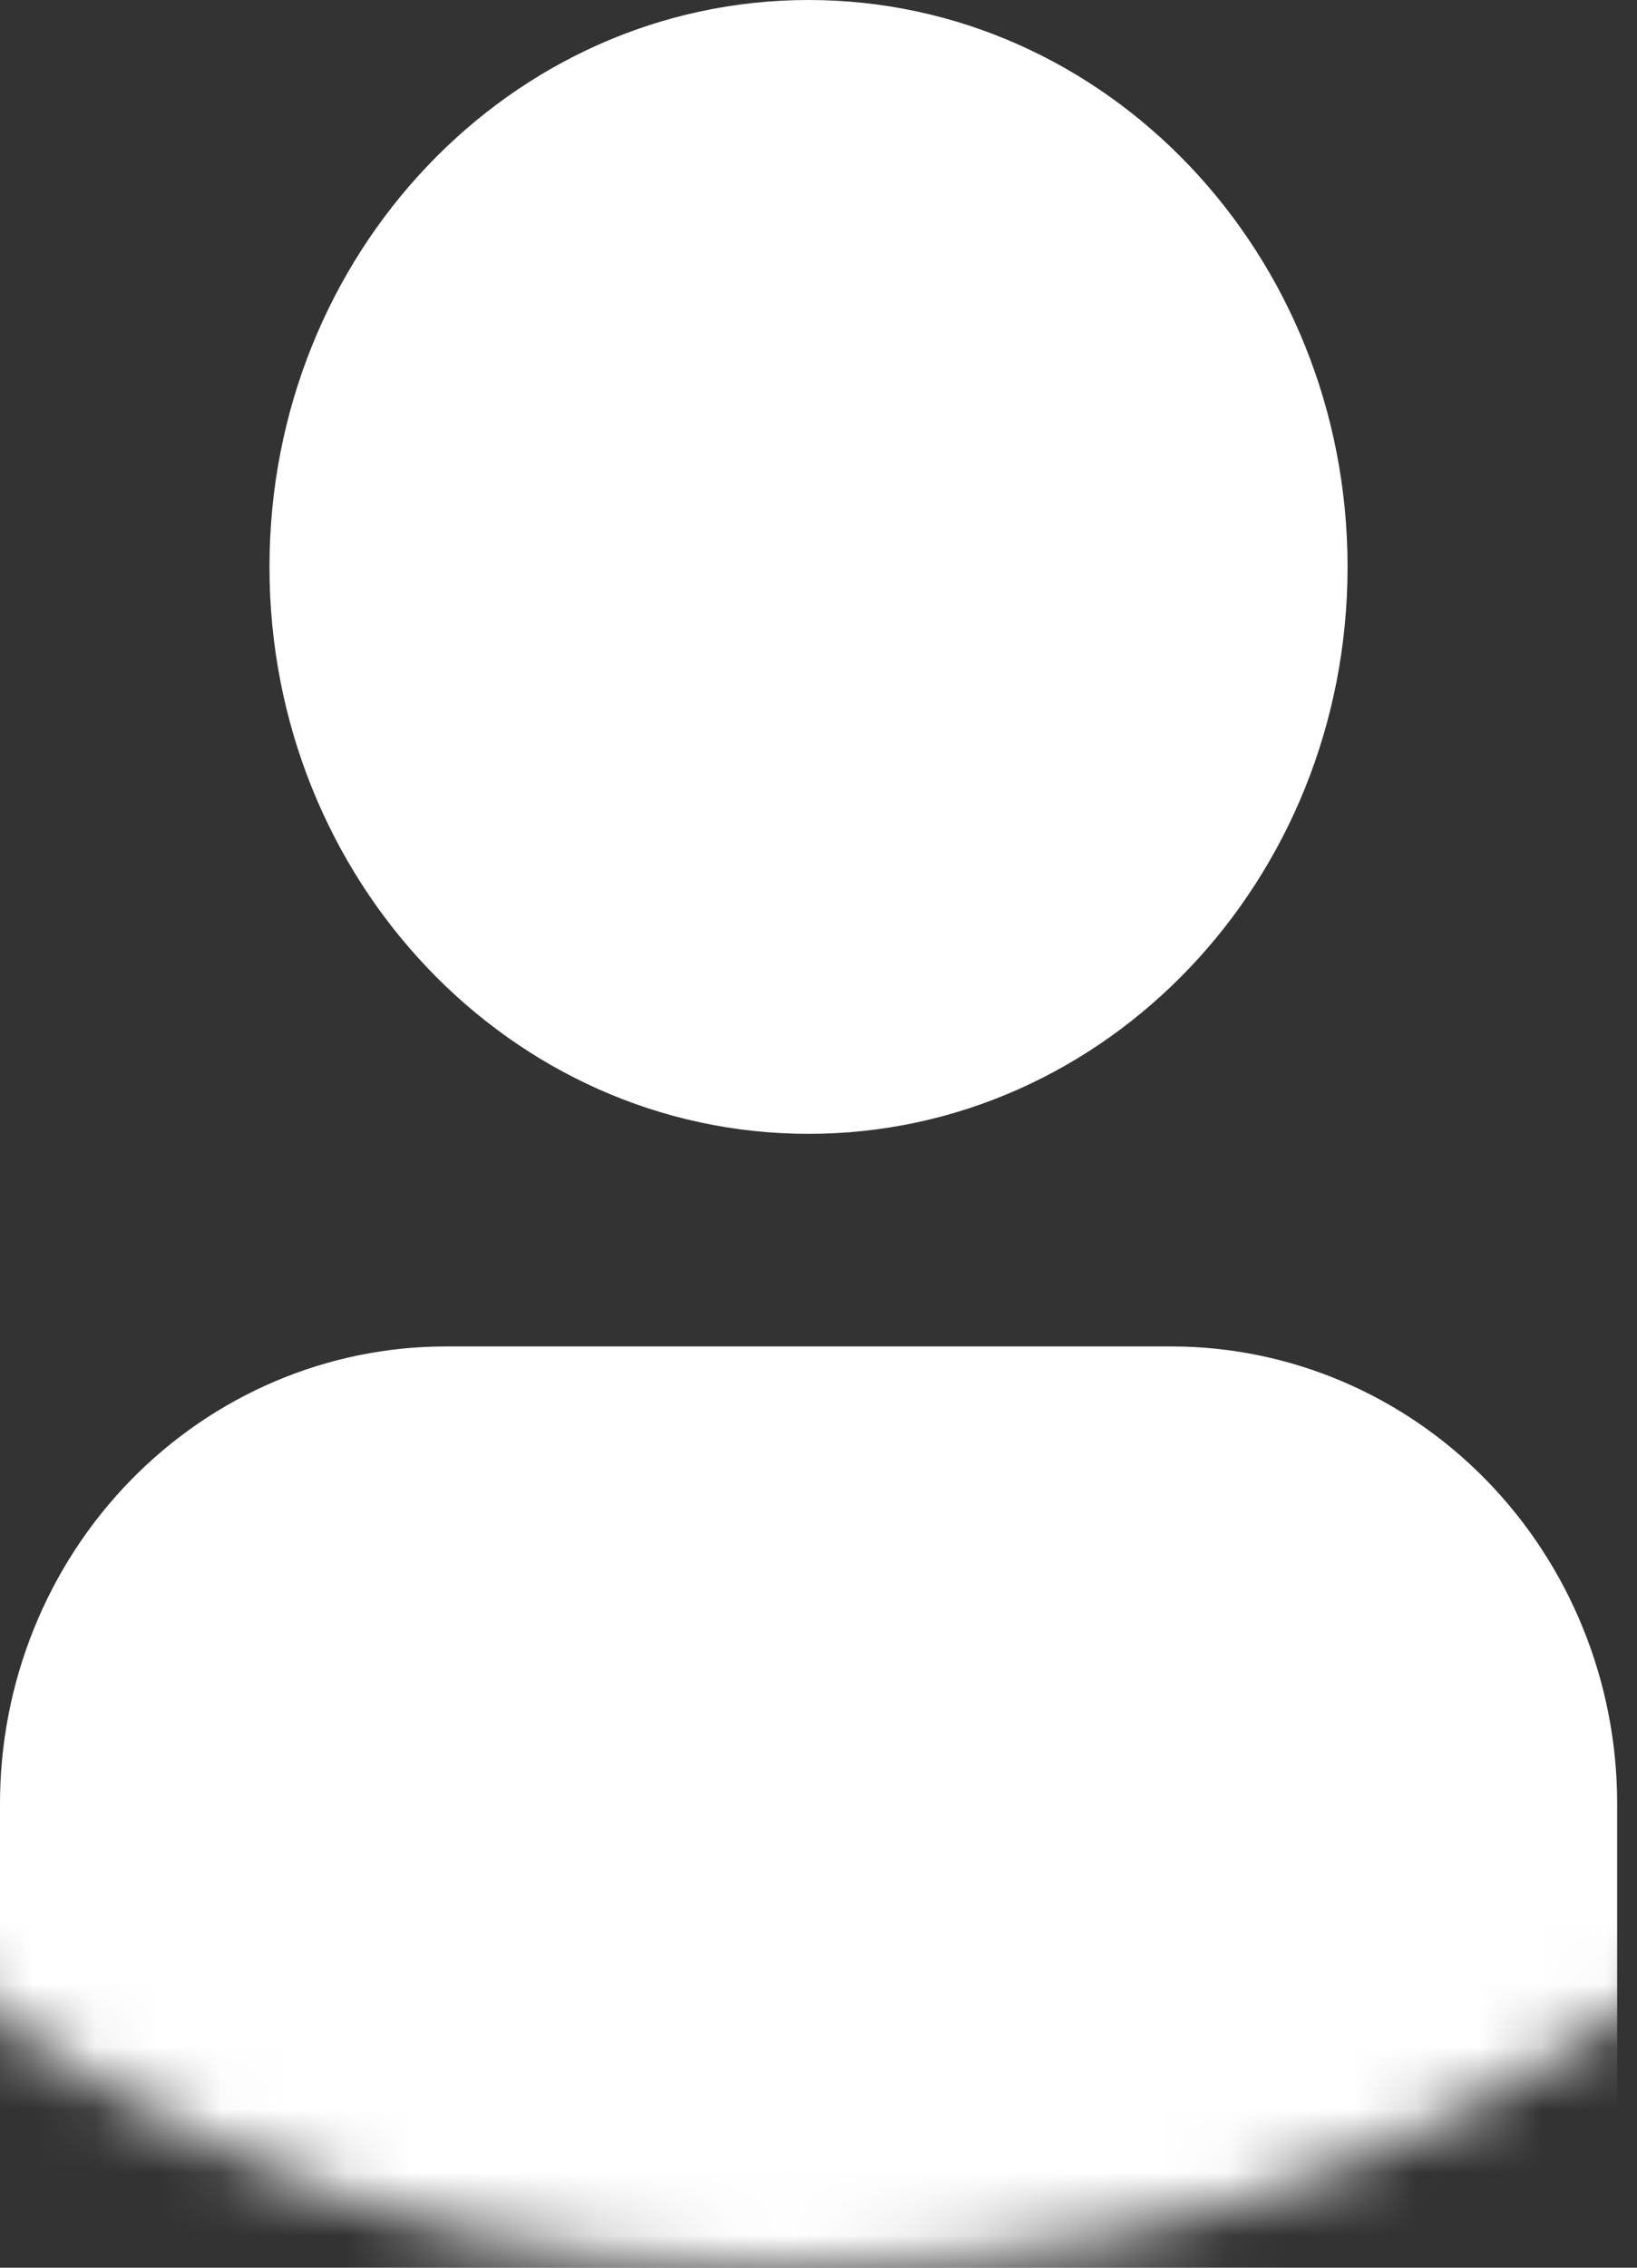 <svg width="26" height="36" viewBox="0 0 26 36" fill="none" xmlns="http://www.w3.org/2000/svg">
<rect x="0" y="0" width="26" height="36" fill="#333333" stroke="none"/>
<mask id="mask0_2001_81" style="mask-type:alpha" maskUnits="userSpaceOnUse" x="-11" y="-11" width="47" height="47">
<rect x="-10.655" y="-10.126" width="46.126" height="46.126" rx="22.5" fill="#062CF1"/>
</mask>
<g mask="url(#mask0_2001_81)">
<path d="M18.611 21.375H7.073C5.198 21.377 3.4 22.142 2.074 23.501C0.748 24.86 0.002 26.703 0 28.625V36H25.685V28.625C25.683 26.703 24.936 24.86 23.61 23.501C22.285 22.142 20.487 21.377 18.611 21.375Z" fill="white"/>
<path d="M12.842 18C17.57 18 21.403 13.971 21.403 9C21.403 4.029 17.57 0 12.842 0C8.113 0 4.28 4.029 4.28 9C4.28 13.971 8.113 18 12.842 18Z" fill="white"/>
</g>
</svg>
